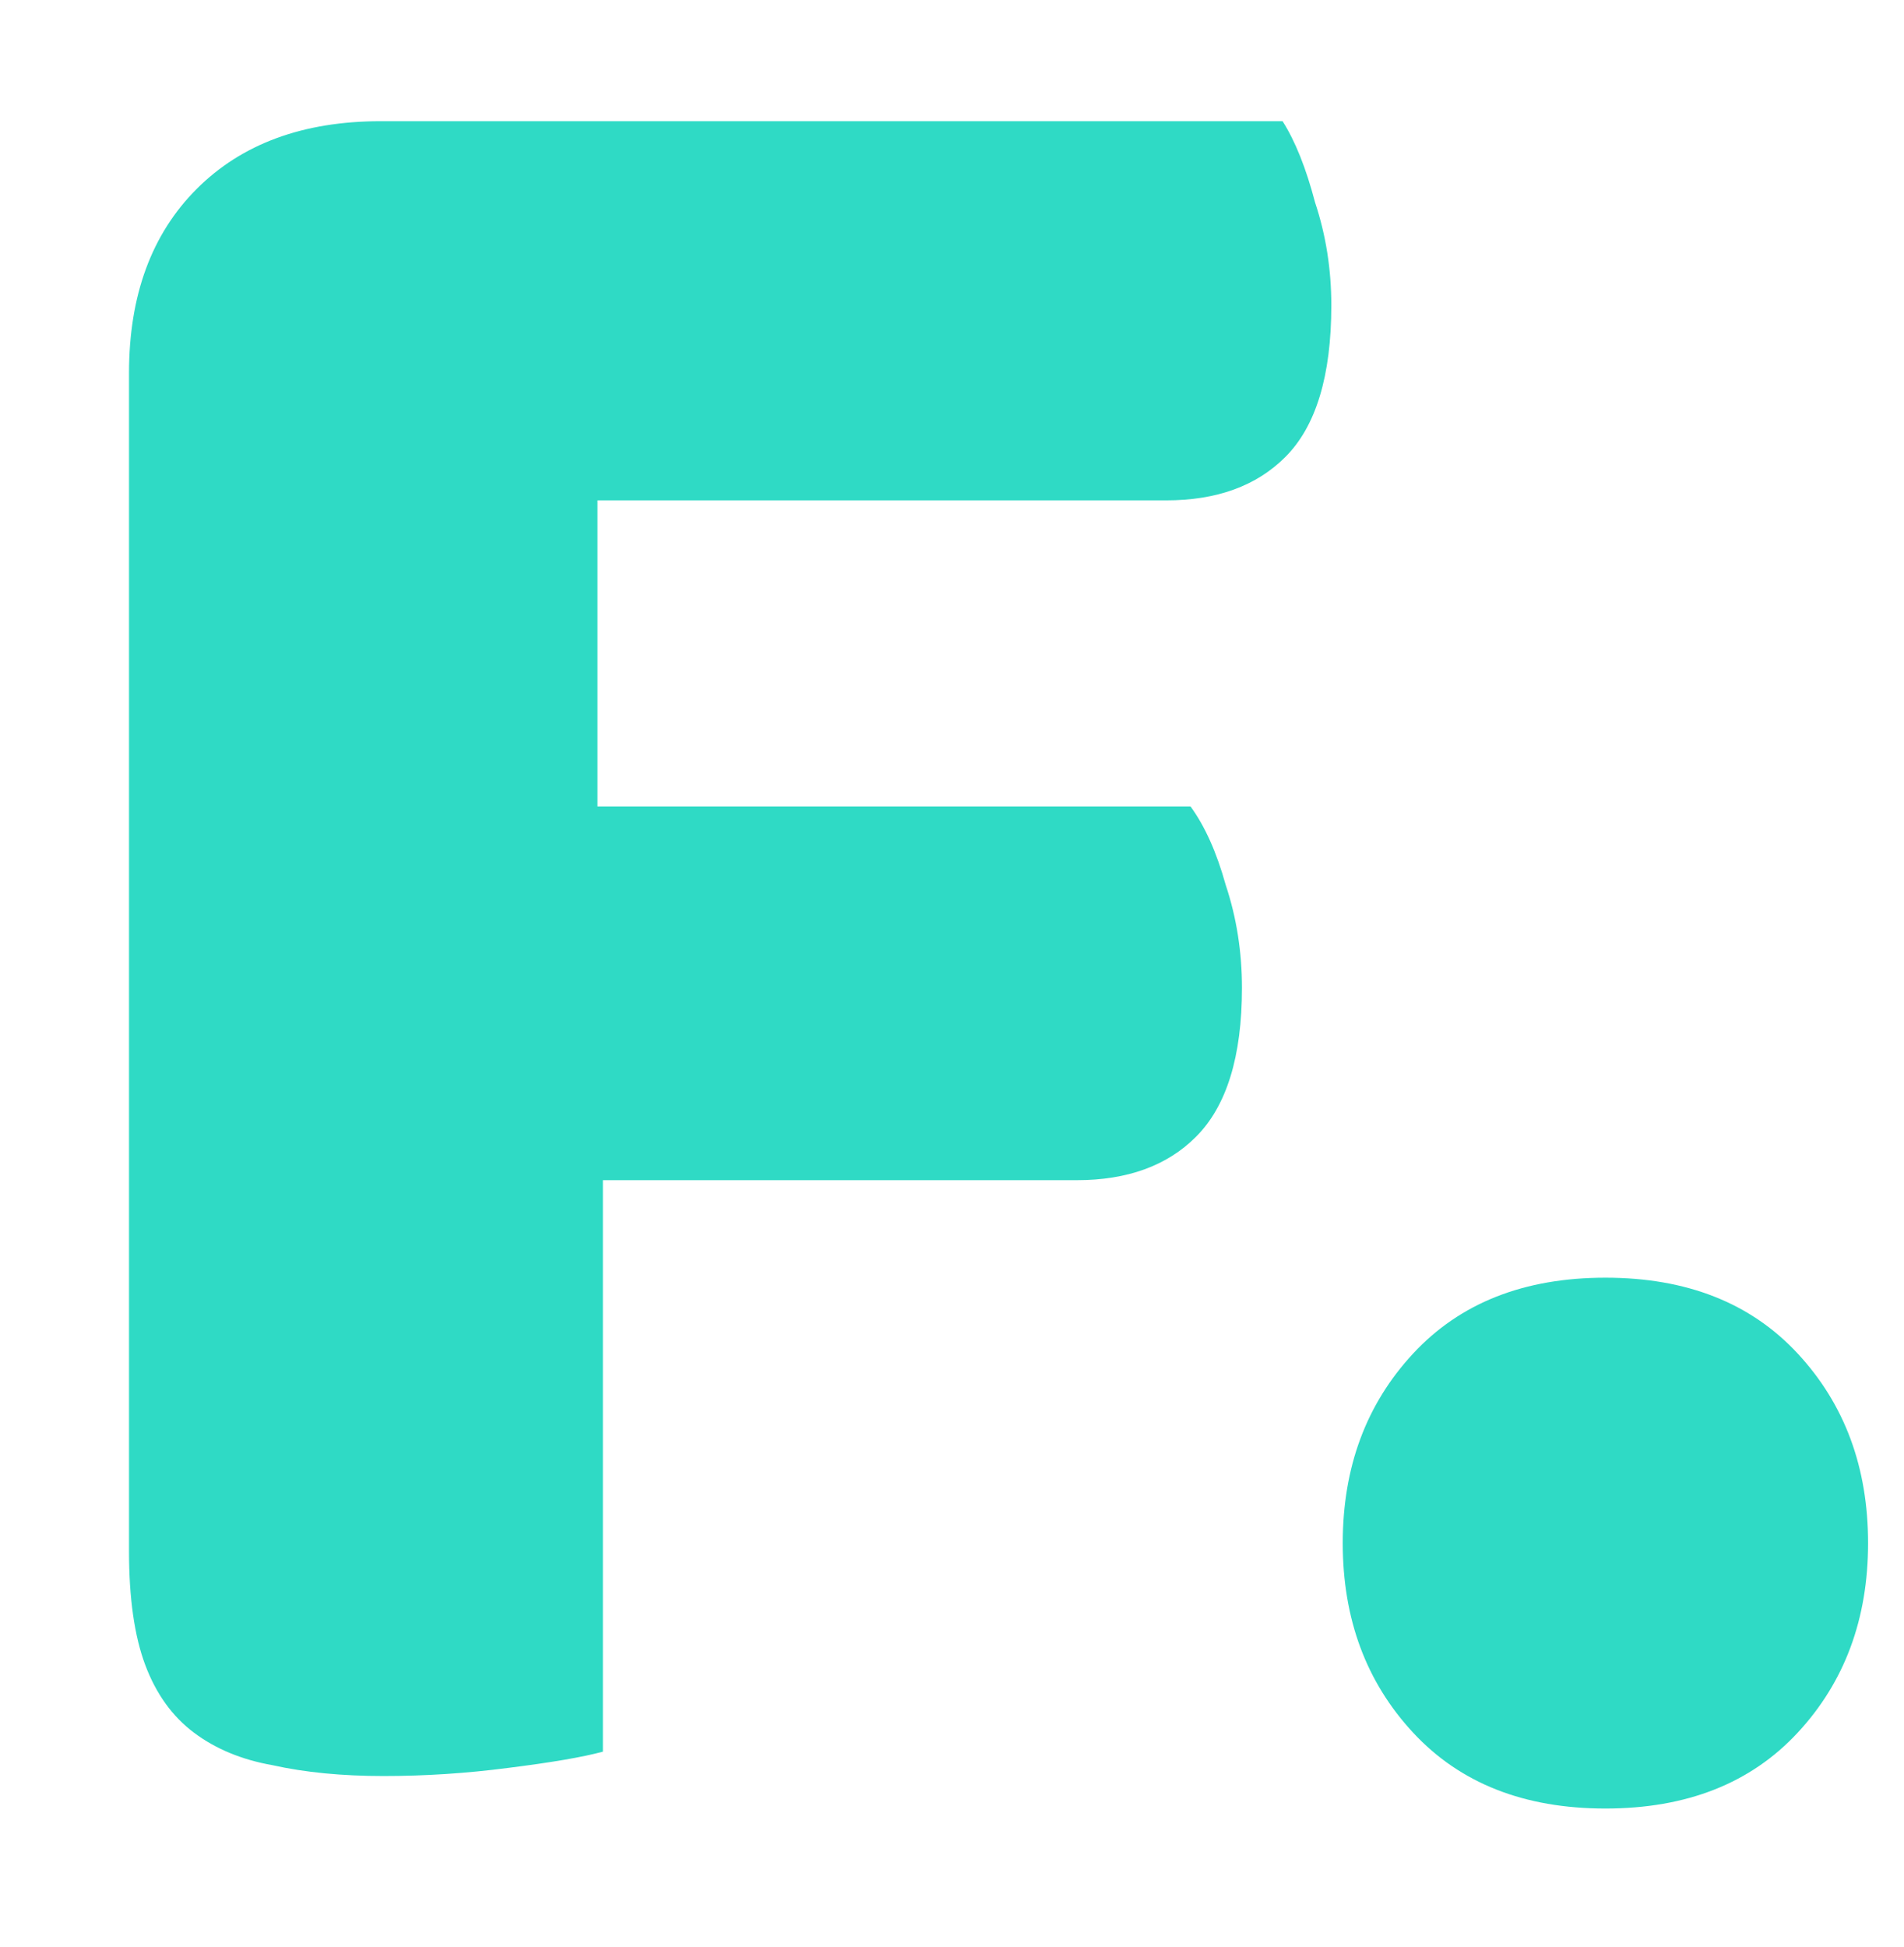 <?xml version="1.0" encoding="utf-8"?>
<!-- Generator: SketchAPI 2021.1.31.2 <https://api.sketch.io/> -->
<svg version="1.1" xmlns="http://www.w3.org/2000/svg" xmlns:xlink="http://www.w3.org/1999/xlink" xmlns:sketchjs="https://sketch.io/dtd/" sketchjs:metadata="eyJuYW1lIjoiRHJhd2luZy0xLnNrZXRjaHBhZCIsImNsaXBQYXRoIjp7ImVuYWJsZWQiOnRydWUsInN0eWxlIjp7InN0cm9rZVN0eWxlIjoiYmxhY2siLCJsaW5lV2lkdGgiOjF9fSwiZGVzY3JpcHRpb24iOiJNYWRlIHdpdGggU2tldGNocGFkIiwibWV0YWRhdGEiOnt9LCJleHBvcnREUEkiOjcyLCJleHBvcnRGb3JtYXQiOiJwbmciLCJleHBvcnRRdWFsaXR5IjowLjk1LCJ1bml0cyI6InB4Iiwid2lkdGgiOjQ1LCJoZWlnaHQiOjQ2LCJwYWdlcyI6W3sid2lkdGgiOjQ1LCJoZWlnaHQiOjQ2fV0sInV1aWQiOiI0NWJlNGIxYS0xNjZkLTRjOTctODY2OC1jMDFkOTVhMGJjNmQifQ==" width="45" height="46" viewBox="0 0 45 46" sketchjs:version="2021.1.31.2">
<path sketchjs:tool="rectangle" style="fill: none; mix-blend-mode: source-over; vector-effect: non-scaling-stroke;" d="M0 0 L45 0 45 46 0 46 z"/>
<g sketchjs:tool="clipart" style="mix-blend-mode: source-over;" transform="matrix(1,0,0,1,2.429,2.249)">
	<path d="M27.884 0.615C28.183 1.084 28.439 1.724 28.652 2.535C28.908 3.303 29.036 4.114 29.036 4.967C29.036 6.631 28.674 7.826 27.948 8.551C27.266 9.234 26.327 9.575 25.132 9.575H11.692V16.807H25.708C26.05 17.276 26.327 17.895 26.54 18.663C26.796 19.431 26.924 20.242 26.924 21.095C26.924 22.716 26.562 23.89 25.836 24.615C25.154 25.298 24.215 25.639 23.02 25.639H11.82V39.143C11.351 39.271 10.604 39.399 9.58 39.527C8.599 39.655 7.618 39.719 6.636 39.719C5.655 39.719 4.78 39.634 4.012 39.463C3.287 39.335 2.668 39.079 2.156 38.695C1.644 38.311 1.26 37.778 1.004 37.095C0.748 36.412 0.62 35.516 0.62 34.407V6.567C0.62 4.732 1.154 3.282 2.22 2.215C3.287 1.148 4.738 0.615 6.572 0.615H27.884ZM29.306 34.215C29.306 32.423 29.86 30.93 30.97 29.735C32.079 28.54 33.594 27.943 35.514 27.943C37.434 27.943 38.949 28.54 40.058 29.735C41.167 30.93 41.722 32.423 41.722 34.215C41.722 36.007 41.167 37.5 40.058 38.695C38.949 39.89 37.434 40.487 35.514 40.487C33.594 40.487 32.079 39.89 30.97 38.695C29.86 37.5 29.306 36.007 29.306 34.215Z" sketchjs:uid="1" style="fill: #2fdac5; fill-opacity: 1;"/>
</g>
</svg>